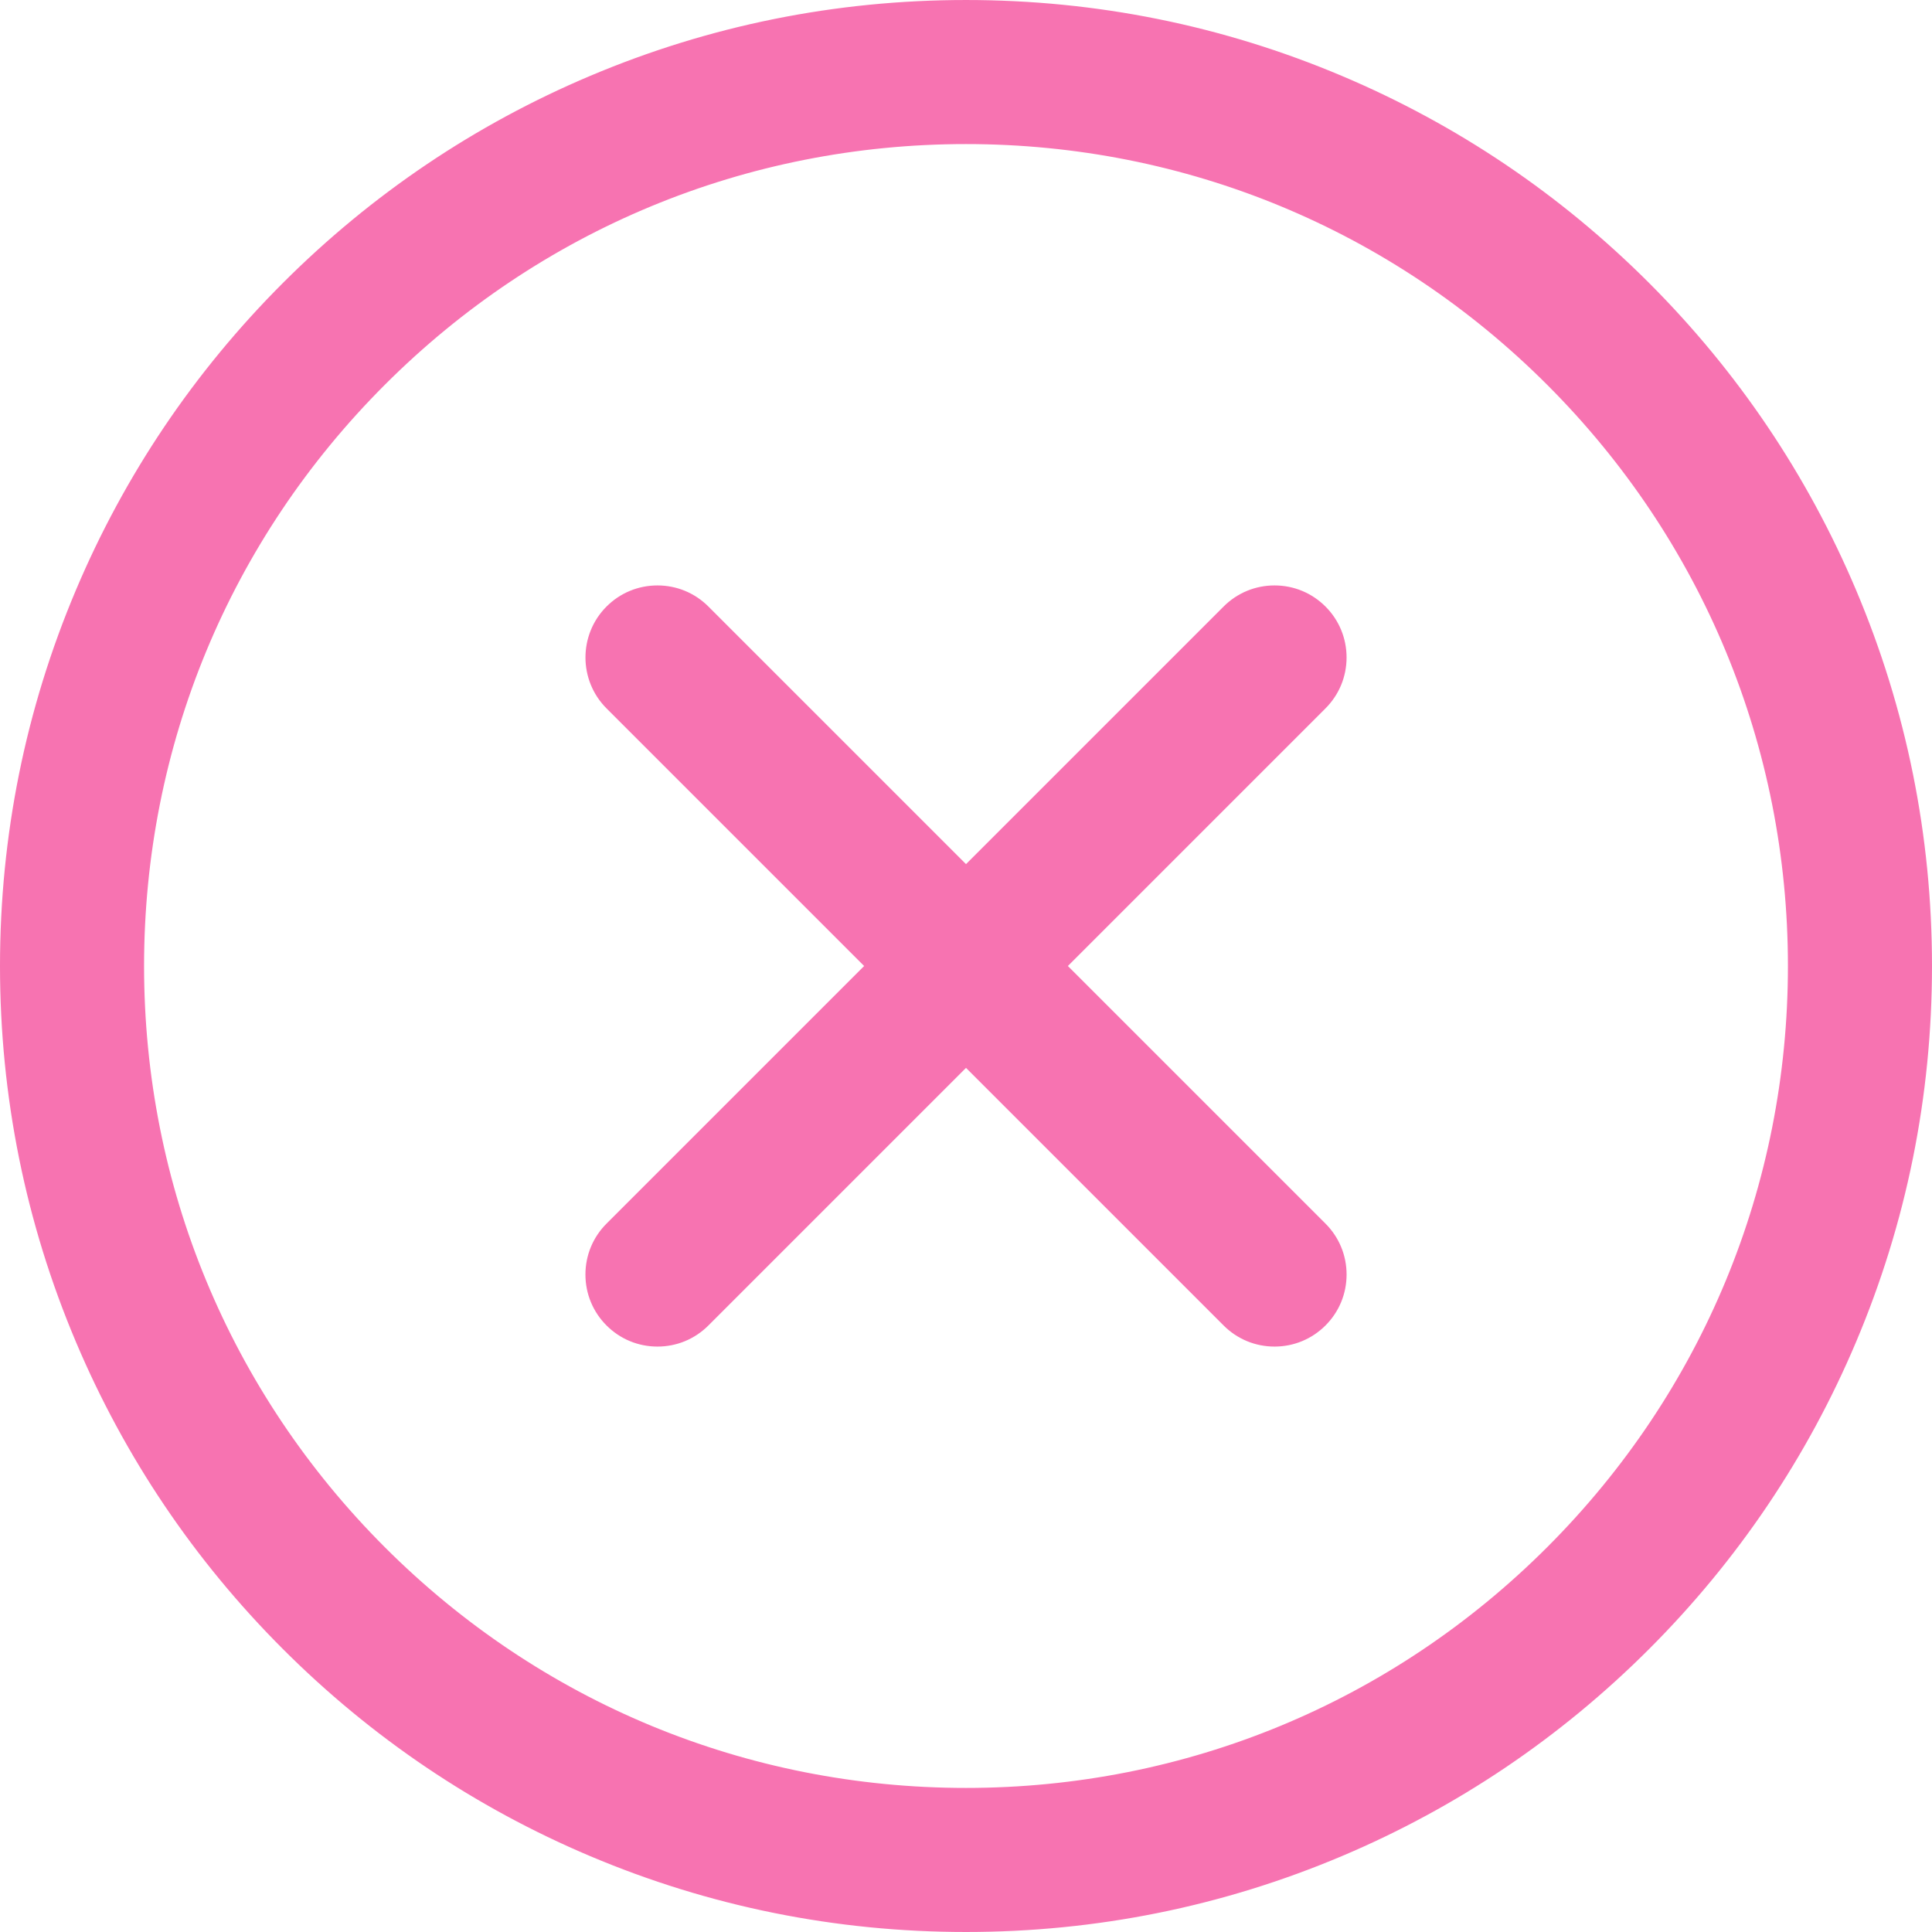 <?xml version="1.0" encoding="iso-8859-1"?>
<!-- Uploaded to: SVG Repo, www.svgrepo.com, Generator: SVG Repo Mixer Tools -->
<!DOCTYPE svg PUBLIC "-//W3C//DTD SVG 1.1//EN" "http://www.w3.org/Graphics/SVG/1.1/DTD/svg11.dtd">
<svg fill="#f773b1" version="1.1" id="Capa_1" xmlns="http://www.w3.org/2000/svg" xmlns:xlink="http://www.w3.org/1999/xlink" 
	 width="800px" height="800px" viewBox="0 0 587.91 587.91"
	 xml:space="preserve">
<g>
	<g>
		<g>
			<path d="M86.451,501.46c26.937,26.936,58.315,48.088,93.265,62.871c36.207,15.314,74.642,23.078,114.239,23.078
				c39.596,0,78.032-7.764,114.239-23.078c34.949-14.783,66.328-35.936,93.266-62.871c26.936-26.938,48.09-58.316,62.871-93.266
				c15.314-36.207,23.08-74.643,23.08-114.238c0-39.598-7.766-78.033-23.08-114.239c-14.781-34.95-35.936-66.328-62.871-93.265
				c-26.938-26.937-58.316-48.09-93.266-62.872C371.986,8.265,333.551,0.501,293.955,0.501c-39.597,0-78.032,7.765-114.239,23.079
				c-34.95,14.782-66.328,35.936-93.265,62.872s-48.09,58.315-62.873,93.264C8.265,215.923,0.5,254.358,0.5,293.956
				c0,39.596,7.765,78.031,23.079,114.238C38.361,443.144,59.515,474.522,86.451,501.46z M293.955,43.341
				c138.411,0,250.614,112.204,250.614,250.615c0,138.41-112.203,250.613-250.614,250.613S43.34,432.366,43.34,293.956
				C43.34,155.545,155.544,43.341,293.955,43.341z"/>
			<path d="M293.955,587.909c-39.667,0-78.167-7.778-114.434-23.117c-35.01-14.809-66.442-35.998-93.423-62.979
				c-26.983-26.984-48.172-58.417-62.979-93.425C7.778,372.119,0,333.618,0,293.956c0-39.663,7.778-78.165,23.118-114.435
				c14.807-35.008,35.997-66.44,62.979-93.423c26.982-26.983,58.415-48.172,93.423-62.979c36.27-15.34,74.771-23.118,114.434-23.118
				c39.666,0,78.167,7.778,114.433,23.119c35.009,14.807,66.441,35.997,93.425,62.979c26.984,26.985,48.173,58.417,62.979,93.423
				c15.341,36.27,23.119,74.771,23.119,114.434c0,39.662-7.778,78.163-23.119,114.433c-14.806,35.007-35.994,66.439-62.979,93.425
				c-26.982,26.98-58.415,48.169-93.425,62.979C372.121,580.131,333.62,587.909,293.955,587.909z M293.955,1.001
				c-39.529,0-77.898,7.751-114.044,23.039c-34.889,14.757-66.215,35.874-93.106,62.765c-26.892,26.892-48.009,58.217-62.766,93.105
				C8.751,216.057,1,254.427,1,293.956C1,333.483,8.751,371.854,24.039,408c14.757,34.889,35.874,66.214,62.766,93.106
				c26.89,26.889,58.215,48.006,93.106,62.765c36.142,15.287,74.512,23.038,114.044,23.038s77.901-7.751,114.044-23.039
				c34.89-14.758,66.216-35.875,93.106-62.764c26.893-26.895,48.009-58.22,62.764-93.106
				c15.289-36.146,23.041-74.516,23.041-114.044c0-39.529-7.752-77.899-23.041-114.044c-14.754-34.887-35.871-66.212-62.764-93.106
				c-26.892-26.891-58.218-48.008-93.106-62.765C371.855,8.752,333.485,1.001,293.955,1.001z M293.955,545.069
				c-67.075,0-130.136-26.12-177.565-73.549c-47.429-47.43-73.55-110.489-73.55-177.564S68.96,163.82,116.39,116.391
				c47.429-47.429,110.49-73.55,177.565-73.55c67.075,0,130.135,26.121,177.564,73.55c47.43,47.43,73.55,110.49,73.55,177.565
				s-26.12,130.135-73.55,177.564C424.09,518.949,361.029,545.069,293.955,545.069z M293.955,43.841
				c-66.808,0-129.617,26.017-176.858,73.257c-47.24,47.241-73.257,110.05-73.257,176.858c0,66.808,26.017,129.617,73.257,176.856
				c47.24,47.24,110.05,73.257,176.858,73.257s129.617-26.017,176.857-73.257c47.24-47.239,73.257-110.049,73.257-176.856
				c0-66.808-26.017-129.618-73.257-176.858C423.571,69.857,360.763,43.841,293.955,43.841z"/>
		</g>
		<g>
			<path d="M184.92,402.989c4.183,4.184,9.664,6.275,15.146,6.275c5.482,0,10.964-2.092,15.146-6.275l78.742-78.742l78.743,78.742
				c4.182,4.184,9.664,6.275,15.146,6.275s10.963-2.092,15.146-6.275c8.365-8.363,8.365-21.926,0-30.291l-78.744-78.742
				l78.742-78.743c8.365-8.365,8.365-21.928,0-30.292c-8.363-8.365-21.926-8.365-30.291,0l-78.743,78.743l-78.742-78.743
				c-8.365-8.365-21.928-8.365-30.292,0c-8.365,8.365-8.365,21.927,0,30.292l78.743,78.743l-78.743,78.742
				C176.555,381.063,176.555,394.626,184.92,402.989z"/>
			<path d="M387.844,409.765c-5.856,0-11.36-2.28-15.5-6.422l-78.389-78.389l-78.388,78.389c-4.14,4.142-9.645,6.422-15.5,6.422
				s-11.36-2.28-15.5-6.422c-4.14-4.14-6.42-9.644-6.42-15.498c0-5.855,2.28-11.359,6.42-15.5l78.389-78.389l-78.389-78.389
				c-8.546-8.547-8.546-22.453,0-31c4.14-4.14,9.644-6.42,15.5-6.42c5.855,0,11.36,2.28,15.5,6.42l78.389,78.389l78.389-78.389
				c4.141-4.14,9.645-6.42,15.5-6.42c5.854,0,11.358,2.28,15.498,6.42c4.141,4.14,6.42,9.645,6.42,15.5s-2.279,11.36-6.42,15.5
				l-78.389,78.389l78.391,78.389c4.141,4.141,6.421,9.645,6.421,15.5c0,5.854-2.28,11.358-6.421,15.498
				C399.202,407.484,393.698,409.765,387.844,409.765z M293.955,323.54l79.096,79.096c3.95,3.952,9.204,6.129,14.793,6.129
				c5.587,0,10.841-2.177,14.793-6.129c3.951-3.95,6.128-9.203,6.128-14.791s-2.177-10.842-6.128-14.793l-79.098-79.096
				l79.096-79.096c3.951-3.951,6.127-9.205,6.127-14.793s-2.176-10.841-6.127-14.792c-3.95-3.951-9.203-6.127-14.791-6.127
				s-10.842,2.176-14.793,6.127l-79.096,79.096l-79.096-79.096c-3.951-3.951-9.205-6.127-14.793-6.127
				c-5.588,0-10.841,2.176-14.792,6.127c-8.156,8.157-8.156,21.428,0,29.585l79.096,79.096l-79.096,79.096
				c-3.951,3.951-6.127,9.205-6.127,14.793s2.176,10.841,6.127,14.791c3.952,3.952,9.205,6.129,14.793,6.129
				s10.841-2.177,14.793-6.129L293.955,323.54z"/>
		</g>
	</g>
</g>
</svg>